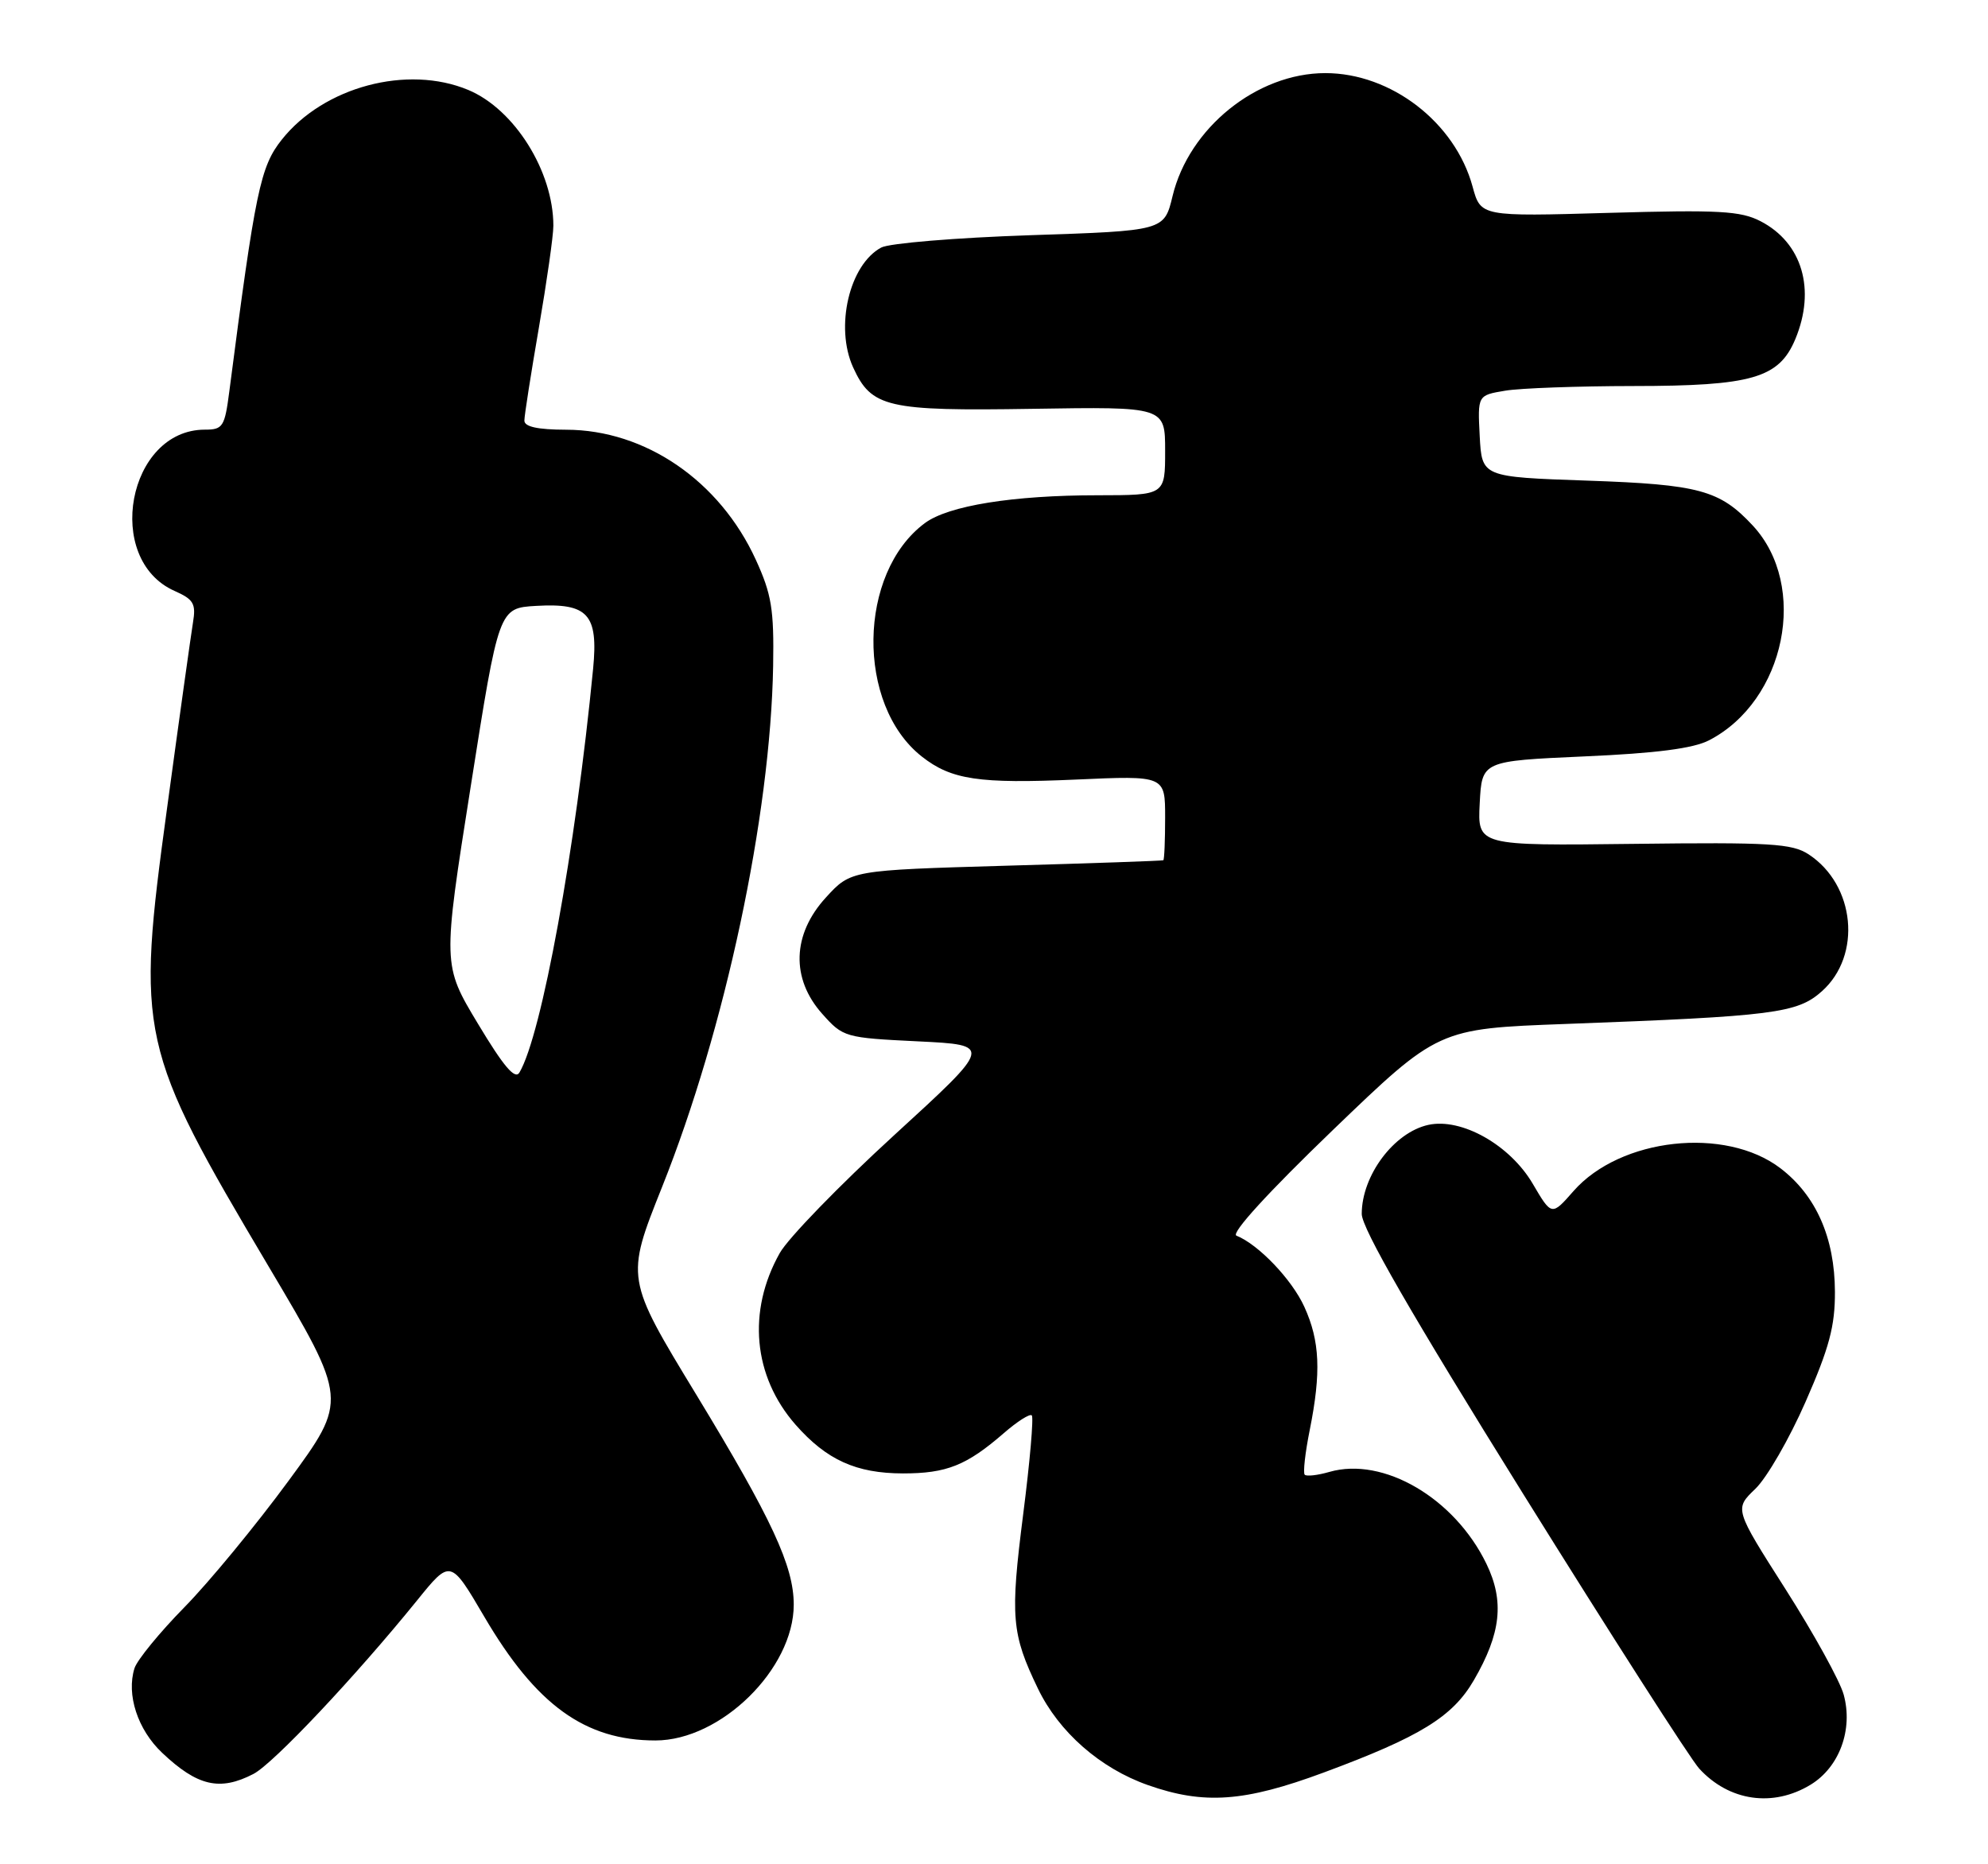 <?xml version="1.0" encoding="UTF-8" standalone="no"?>
<!DOCTYPE svg PUBLIC "-//W3C//DTD SVG 1.1//EN" "http://www.w3.org/Graphics/SVG/1.1/DTD/svg11.dtd" >
<svg xmlns="http://www.w3.org/2000/svg" xmlns:xlink="http://www.w3.org/1999/xlink" version="1.1" viewBox="0 0 273 256">
 <g >
 <path fill="currentColor"
d=" M 181.79 243.40 C 195.01 238.50 199.48 235.76 202.40 230.72 C 206.13 224.30 206.61 219.88 204.12 214.74 C 199.75 205.72 189.98 200.00 182.57 202.12 C 180.95 202.59 179.43 202.76 179.17 202.51 C 178.92 202.25 179.23 199.49 179.86 196.36 C 181.44 188.45 181.26 184.16 179.12 179.46 C 177.42 175.71 172.82 170.89 169.79 169.68 C 169.00 169.36 174.19 163.69 183.00 155.21 C 197.50 141.26 197.50 141.26 215.00 140.61 C 243.60 139.55 246.81 139.14 250.19 136.12 C 255.71 131.19 254.77 121.52 248.37 117.32 C 246.09 115.83 243.11 115.65 224.33 115.88 C 202.90 116.14 202.90 116.14 203.20 110.32 C 203.50 104.50 203.50 104.50 217.56 103.87 C 227.42 103.44 232.53 102.78 234.69 101.66 C 245.20 96.23 248.41 80.45 240.68 72.15 C 236.16 67.30 233.34 66.53 218.00 66.00 C 203.50 65.50 203.50 65.50 203.20 59.89 C 202.91 54.28 202.91 54.28 206.70 53.65 C 208.79 53.30 216.70 53.02 224.28 53.01 C 240.59 53.00 244.30 51.93 246.54 46.57 C 249.38 39.75 247.49 33.34 241.77 30.38 C 239.03 28.96 236.05 28.80 220.96 29.23 C 203.34 29.74 203.34 29.74 202.22 25.62 C 199.82 16.81 191.03 10.04 182.00 10.04 C 172.60 10.04 163.27 17.56 161.02 26.93 C 159.87 31.69 159.87 31.69 141.45 32.30 C 131.32 32.64 122.12 33.40 121.02 33.99 C 116.64 36.33 114.63 44.89 117.15 50.44 C 119.67 55.96 121.80 56.46 141.75 56.14 C 160.00 55.85 160.00 55.85 160.00 61.92 C 160.00 68.00 160.00 68.00 150.75 68.01 C 139.09 68.01 130.23 69.44 127.01 71.83 C 117.78 78.67 117.54 96.78 126.59 103.89 C 130.64 107.08 134.44 107.64 147.75 107.05 C 160.00 106.50 160.00 106.50 160.00 112.25 C 160.00 115.41 159.89 118.06 159.75 118.13 C 159.61 118.21 149.90 118.55 138.17 118.88 C 116.84 119.50 116.84 119.50 113.42 123.24 C 108.78 128.30 108.59 134.39 112.92 139.23 C 115.78 142.44 116.03 142.51 126.08 143.00 C 136.33 143.50 136.33 143.50 122.75 155.92 C 115.29 162.75 108.23 170.02 107.08 172.07 C 102.59 180.05 103.42 188.99 109.25 195.64 C 113.51 200.48 117.57 202.32 124.00 202.33 C 130.00 202.33 132.73 201.24 137.86 196.79 C 139.70 195.19 141.43 194.09 141.69 194.36 C 141.96 194.63 141.43 200.73 140.51 207.92 C 138.71 222.06 138.90 224.34 142.53 231.87 C 145.41 237.85 151.08 242.82 157.64 245.13 C 165.34 247.84 170.88 247.45 181.79 243.40 Z  M 248.65 245.07 C 252.60 242.66 254.50 237.48 253.18 232.70 C 252.67 230.83 249.08 224.33 245.21 218.25 C 238.17 207.21 238.17 207.21 241.04 204.46 C 242.62 202.95 245.73 197.56 247.95 192.49 C 251.20 185.09 252.00 182.10 251.98 177.38 C 251.95 169.96 249.39 164.16 244.49 160.42 C 236.92 154.65 222.50 156.25 216.08 163.56 C 213.08 166.98 213.08 166.98 210.48 162.55 C 207.35 157.22 200.70 153.47 196.14 154.47 C 191.42 155.51 187.00 161.42 187.00 166.70 C 187.00 168.66 193.84 180.53 209.09 205.02 C 221.24 224.53 232.15 241.56 233.34 242.86 C 237.45 247.35 243.48 248.22 248.65 245.07 Z  M 34.80 243.60 C 37.53 242.19 48.78 230.25 57.25 219.80 C 61.86 214.09 61.86 214.09 66.50 222.00 C 73.62 234.14 80.34 239.00 90.01 239.00 C 98.99 239.00 109.00 229.17 109.00 220.35 C 109.00 215.06 106.01 208.62 95.62 191.52 C 85.91 175.55 85.91 175.55 90.91 163.02 C 99.59 141.29 105.81 112.10 106.17 91.44 C 106.30 83.67 105.96 81.60 103.79 76.86 C 98.83 66.03 88.62 59.03 77.75 59.01 C 73.82 59.00 72.00 58.60 72.01 57.75 C 72.01 57.06 72.91 51.33 74.00 45.00 C 75.09 38.67 75.99 32.38 75.99 31.00 C 75.99 23.53 70.65 15.00 64.30 12.35 C 55.94 8.86 44.47 11.91 38.70 19.17 C 35.75 22.88 35.07 26.13 31.49 53.75 C 30.86 58.61 30.61 59.00 28.13 59.00 C 17.54 59.00 14.20 76.82 23.98 81.15 C 26.59 82.31 26.93 82.90 26.50 85.49 C 26.23 87.15 24.62 98.62 22.94 110.99 C 18.68 142.21 19.04 143.83 36.87 173.88 C 47.77 192.25 47.77 192.25 39.63 203.34 C 35.16 209.43 28.72 217.25 25.32 220.71 C 21.92 224.17 18.84 227.94 18.47 229.08 C 17.33 232.70 18.90 237.51 22.26 240.69 C 27.11 245.28 30.19 245.99 34.80 243.60 Z  M 65.64 140.59 C 60.77 132.50 60.77 132.50 64.64 108.00 C 68.50 83.50 68.50 83.50 73.63 83.20 C 80.75 82.79 82.17 84.35 81.45 91.82 C 79.04 116.61 74.38 142.14 71.33 147.28 C 70.73 148.30 69.17 146.47 65.64 140.59 Z "/>
</g>
</svg>